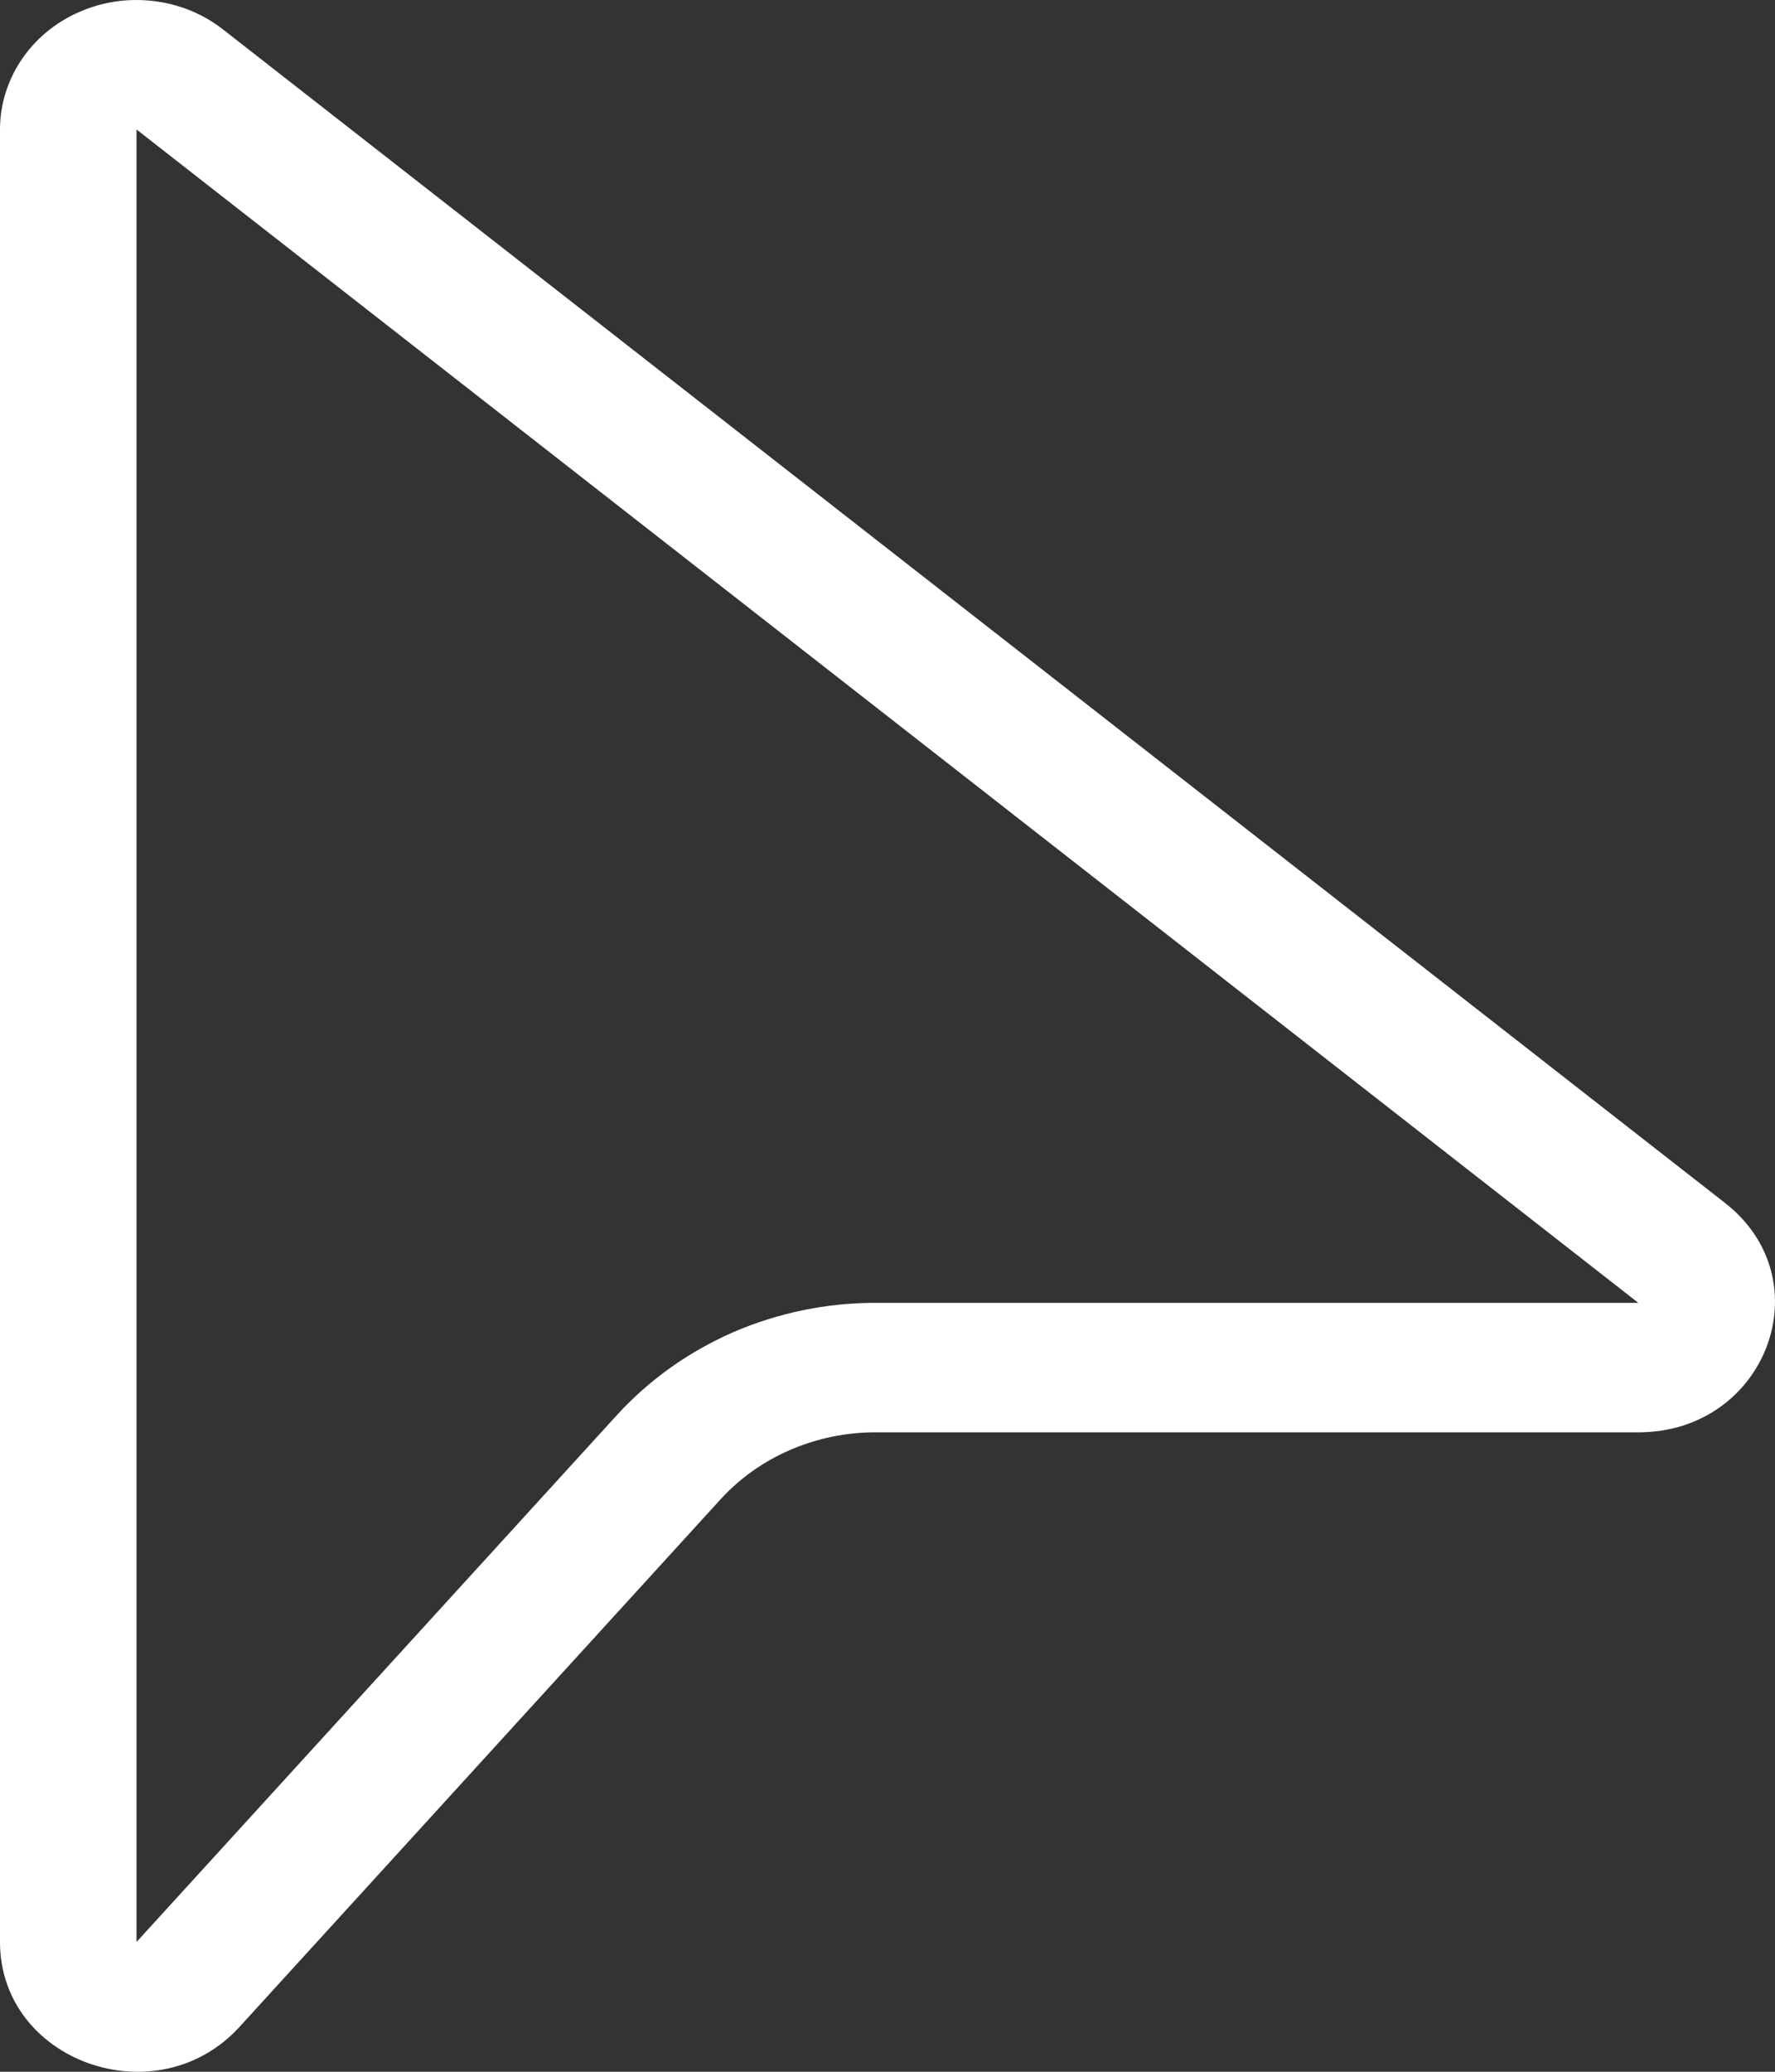 <svg width="12" height="14" viewBox="0 0 12 14" fill="none" xmlns="http://www.w3.org/2000/svg">
<rect x="0" y="0" width="12" height="14" fill="#333333" stroke="none"/>
<path d="M4.46257e-08 0.875C-5.43574e-05 0.709 0.05 0.547 0.143 0.407C0.237 0.266 0.371 0.154 0.529 0.084C0.687 0.013 0.863 -0.014 1.037 0.007C1.21 0.027 1.374 0.094 1.509 0.2L11.662 8.129C12.33 8.65 11.941 9.679 11.076 9.679H5.917C5.719 9.679 5.522 9.72 5.342 9.798C5.161 9.876 5.001 9.99 4.871 10.132L1.62 13.696C1.061 14.309 4.46257e-08 13.933 4.46257e-08 13.123V0.876V0.875ZM11.076 8.804L0.923 0.875V13.123L4.173 9.56C4.39 9.323 4.658 9.133 4.958 9.002C5.259 8.872 5.586 8.804 5.917 8.804H11.076Z" fill="white"/>
</svg>
